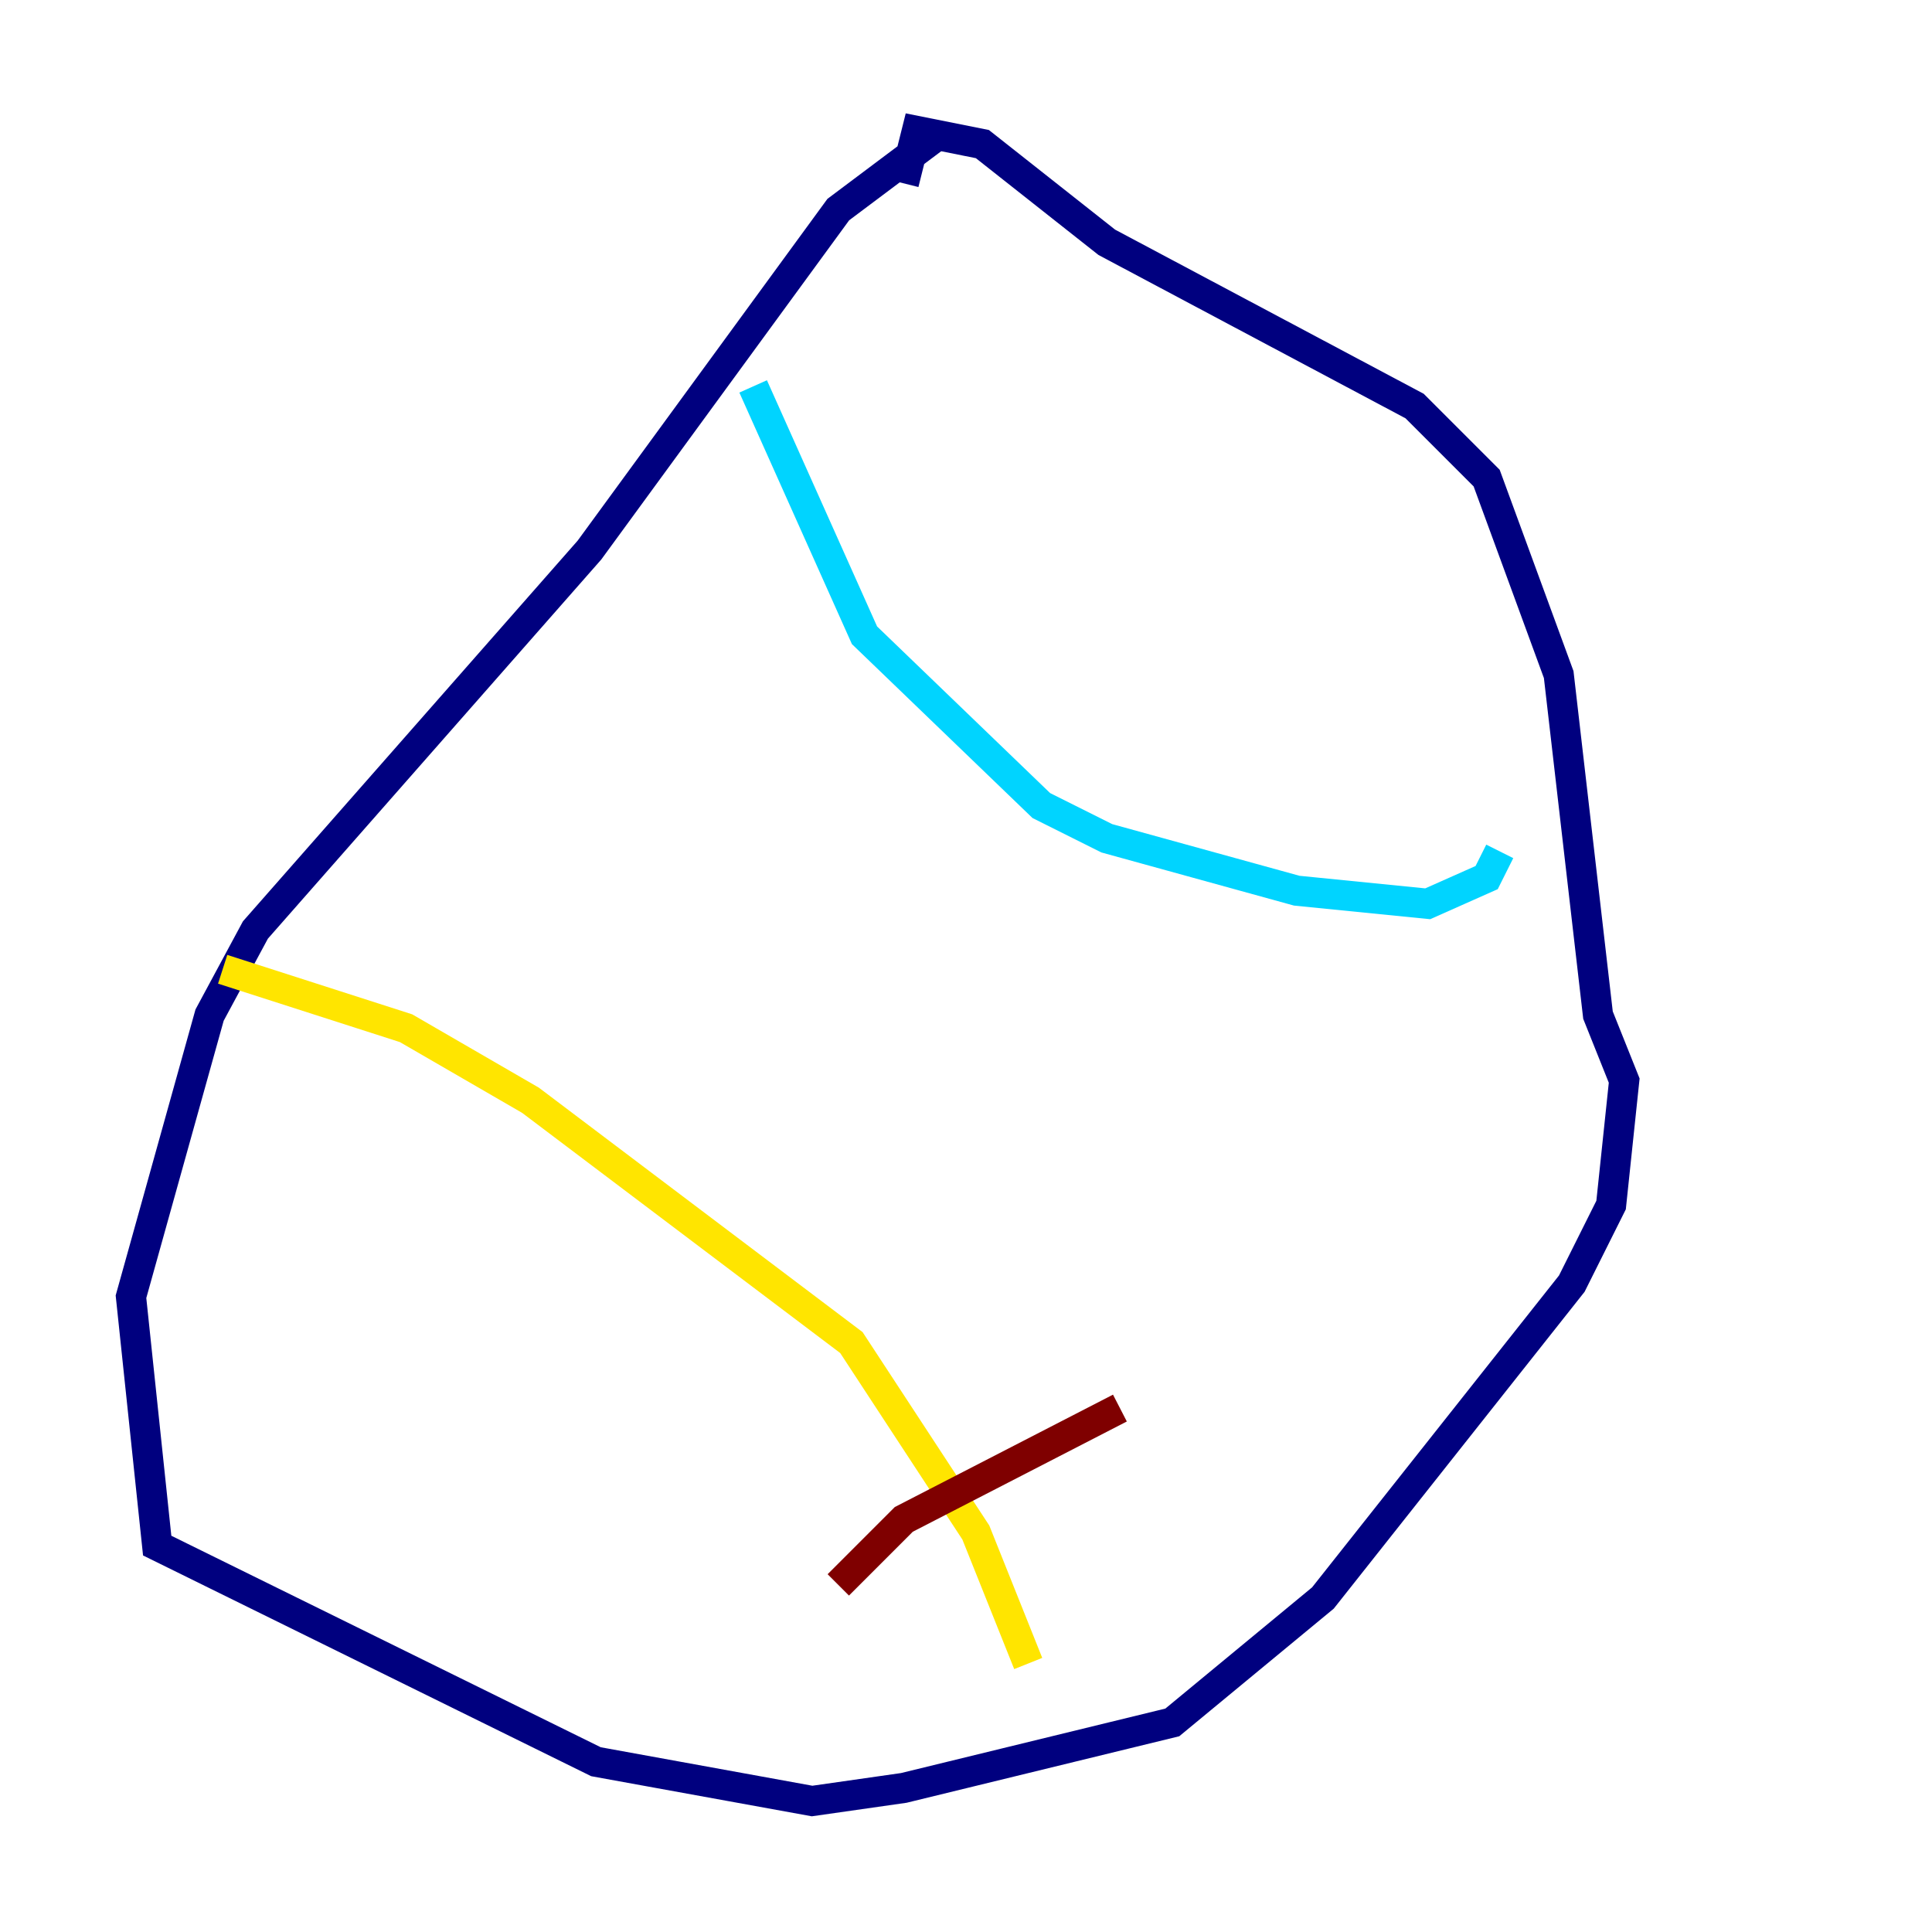 <?xml version="1.0" encoding="utf-8" ?>
<svg baseProfile="tiny" height="128" version="1.2" viewBox="0,0,128,128" width="128" xmlns="http://www.w3.org/2000/svg" xmlns:ev="http://www.w3.org/2001/xml-events" xmlns:xlink="http://www.w3.org/1999/xlink"><defs /><polyline fill="none" points="62.481,8.678 55.539,13.885 39.051,36.447 16.922,61.614 13.885,67.254 8.678,85.912 10.414,102.4 39.485,116.719 53.803,119.322 59.878,118.454 77.668,114.115 87.647,105.871 104.136,85.044 106.739,79.837 107.607,71.593 105.871,67.254 103.268,44.691 98.495,31.675 93.722,26.902 73.329,16.054 65.085,9.546 60.746,8.678 59.878,12.149" stroke="#00007f" stroke-width="2" /><polyline fill="none" points="49.898,25.6 57.275,42.088 68.99,53.37 73.329,55.539 85.912,59.01 94.59,59.878 98.495,58.142 99.363,56.407" stroke="#00d4ff" stroke-width="2" /><polyline fill="none" points="14.752,64.217 26.902,68.122 35.146,72.895 56.407,88.949 64.651,101.532 68.122,110.21" stroke="#ffe500" stroke-width="2" /><polyline fill="none" points="55.539,105.003 59.878,100.664 74.197,93.288" stroke="#7f0000" stroke-width="2" /></svg>